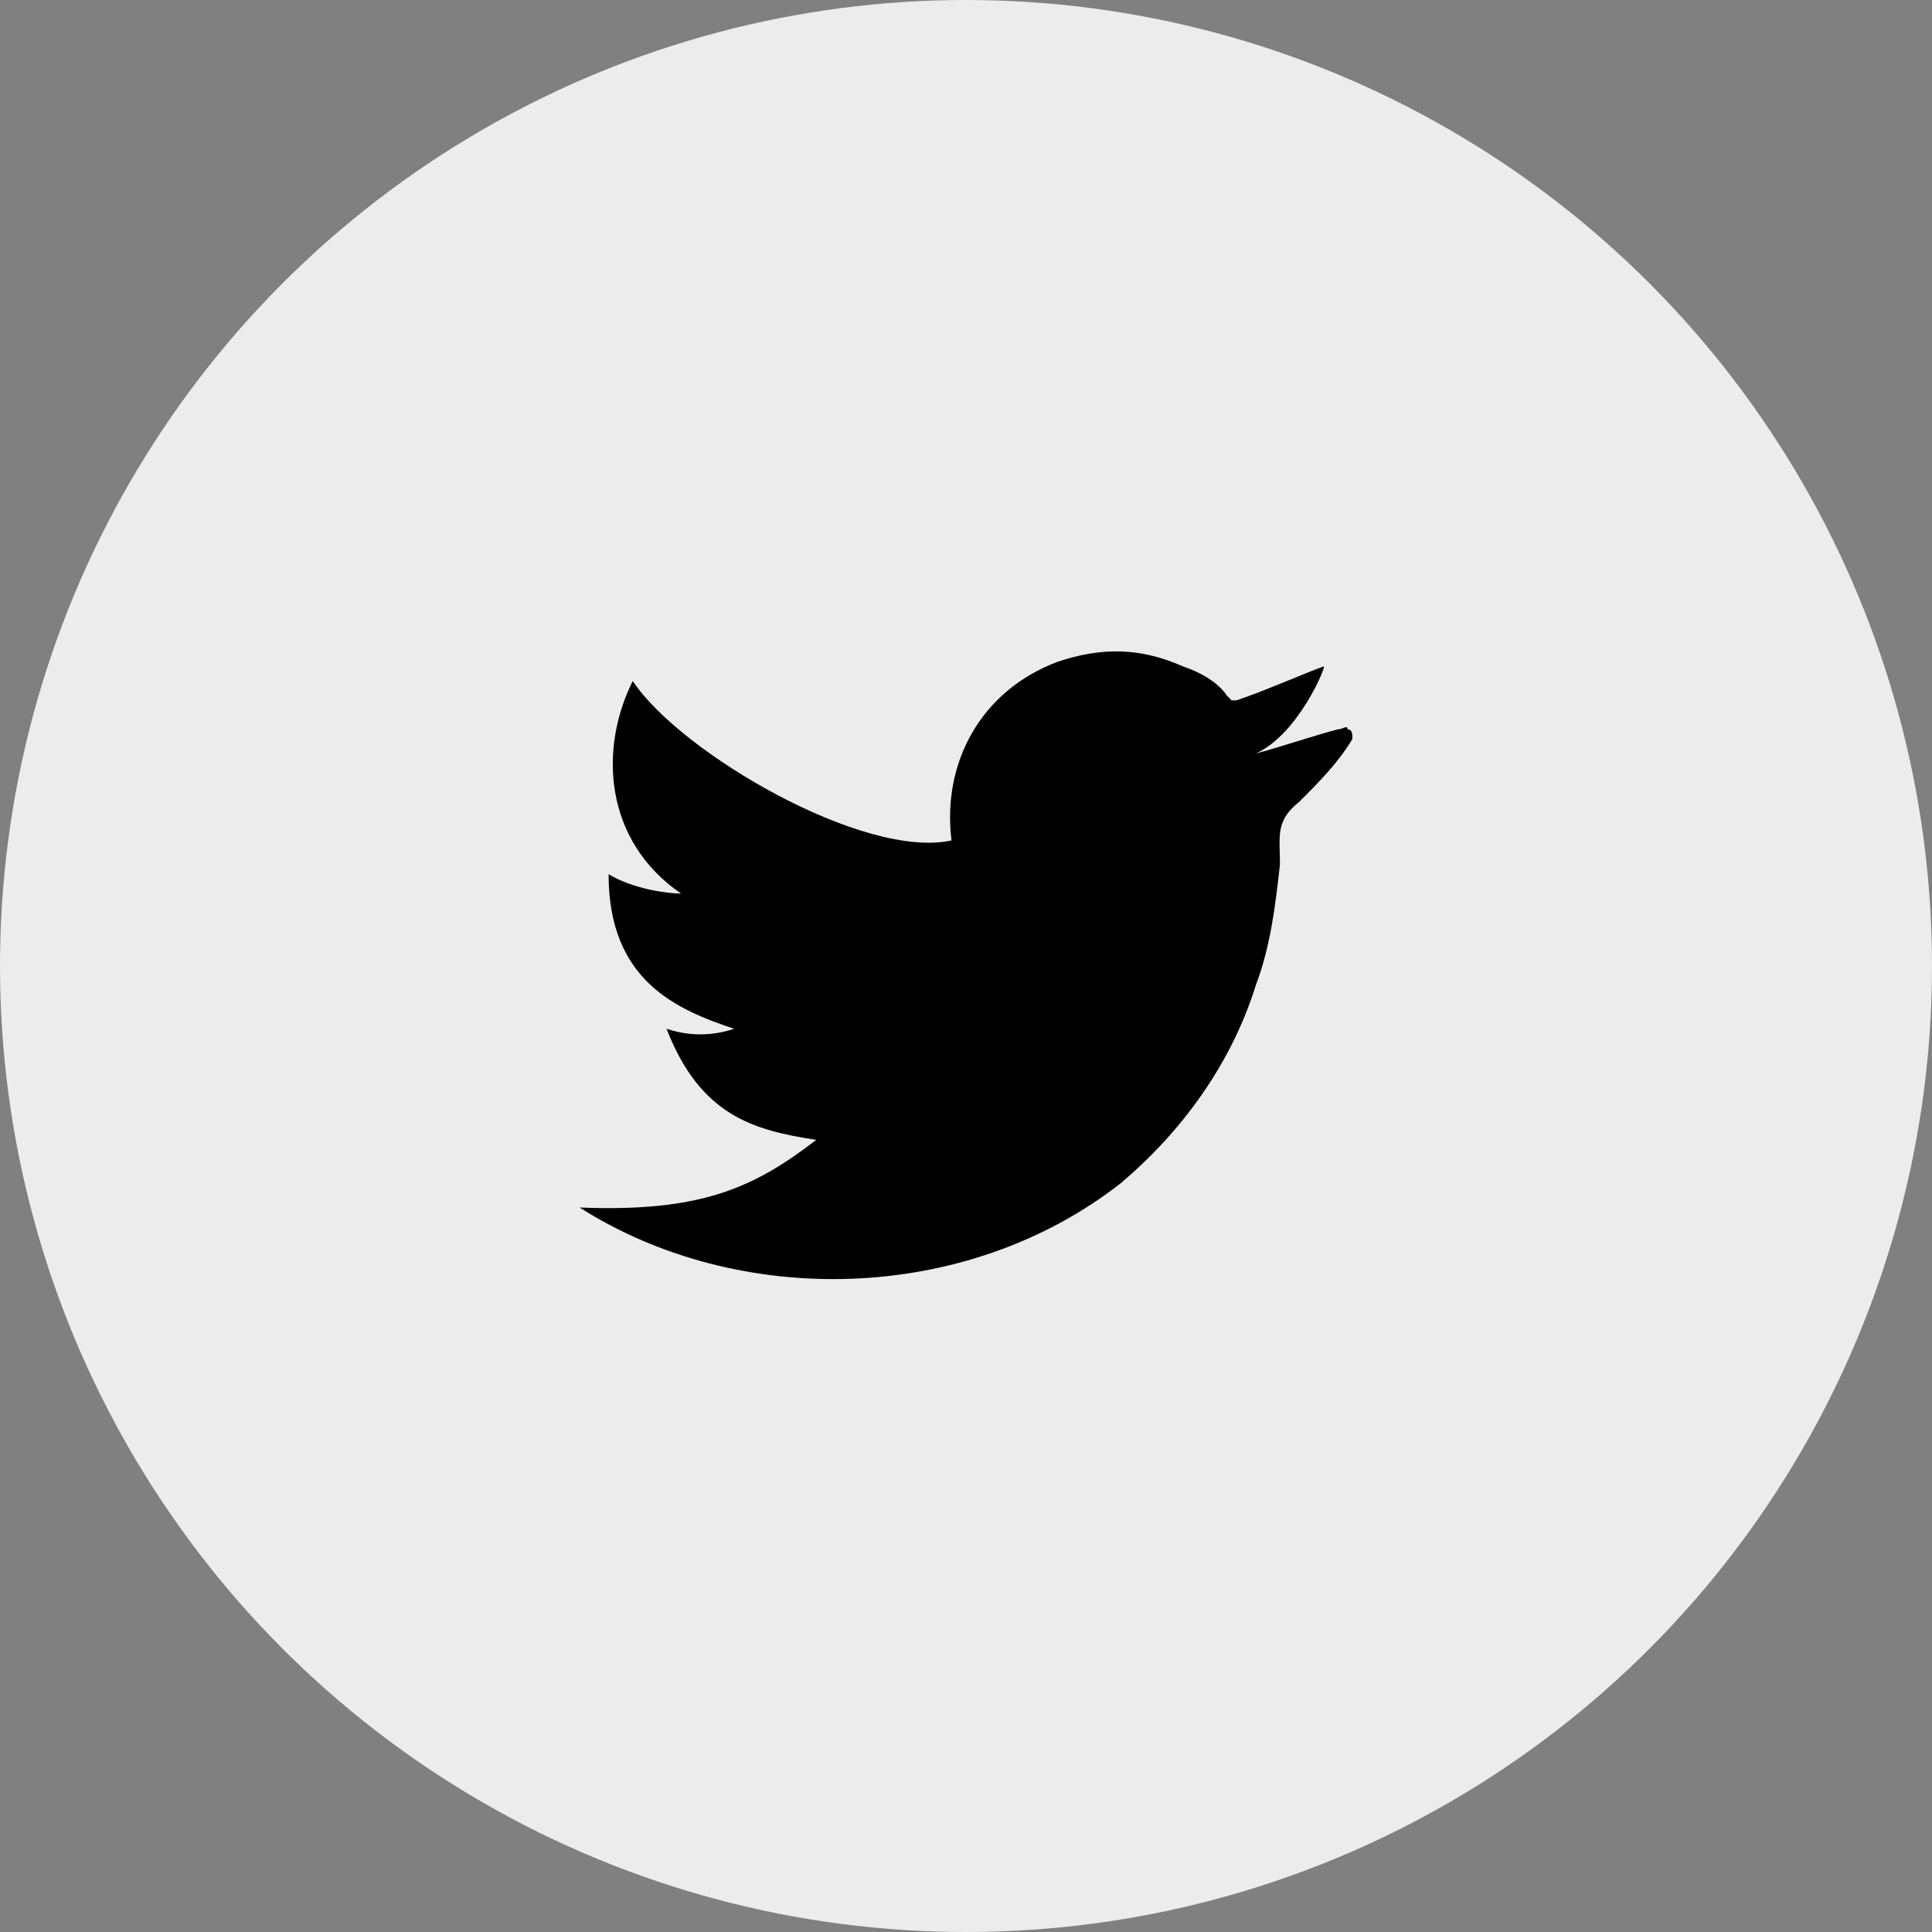 <?xml version="1.0" encoding="utf-8"?>
<!-- Generator: Adobe Illustrator 24.0.2, SVG Export Plug-In . SVG Version: 6.00 Build 0)  -->
<svg version="1.1" id="레이어_1" xmlns="http://www.w3.org/2000/svg" xmlns:xlink="http://www.w3.org/1999/xlink" x="0px"
	 y="0px" viewBox="0 0 40 40" style="enable-background:new 0 0 40 40;" xml:space="preserve">
<rect x="0" y="0" width="40" height="40" fill="#808080" stroke="none"/>
<style type="text/css">
	.st0{fill:#ECECEC;}
</style>
<g>
	<circle class="st0" cx="20" cy="20" r="20"/>
	<path d="M28,15.3c-0.3,0.5-0.7,0.9-1.1,1.3c-0.5,0.4-0.4,0.7-0.4,1.3c-0.1,0.9-0.2,1.7-0.5,2.5c-0.5,1.6-1.5,3-2.8,4.1
		C20,27,15.3,27.1,12,25c2.5,0.1,3.6-0.4,4.9-1.4c-1.3-0.2-2.4-0.5-3.1-2.3c0.6,0.2,1.1,0.1,1.4,0c-1.2-0.4-2.6-1-2.6-3.2
		c0.5,0.3,1.2,0.4,1.5,0.4c-1.6-1.1-1.7-3-1-4.4c1,1.5,4.8,3.7,6.6,3.3c-0.2-1.6,0.6-3.1,2.2-3.7c0.9-0.3,1.7-0.3,2.6,0.1
		c0.3,0.1,0.7,0.3,0.9,0.6c0,0,0.1,0.1,0.1,0.1c0,0,0.1,0,0.1,0c0.6-0.2,1.5-0.6,1.8-0.7c0.1-0.1-0.5,1.4-1.4,1.8
		c0.4-0.1,1.3-0.4,1.7-0.5c0.1,0,0.2-0.1,0.2,0C28,15.1,28,15.2,28,15.3z"/>
</g>
</svg>
